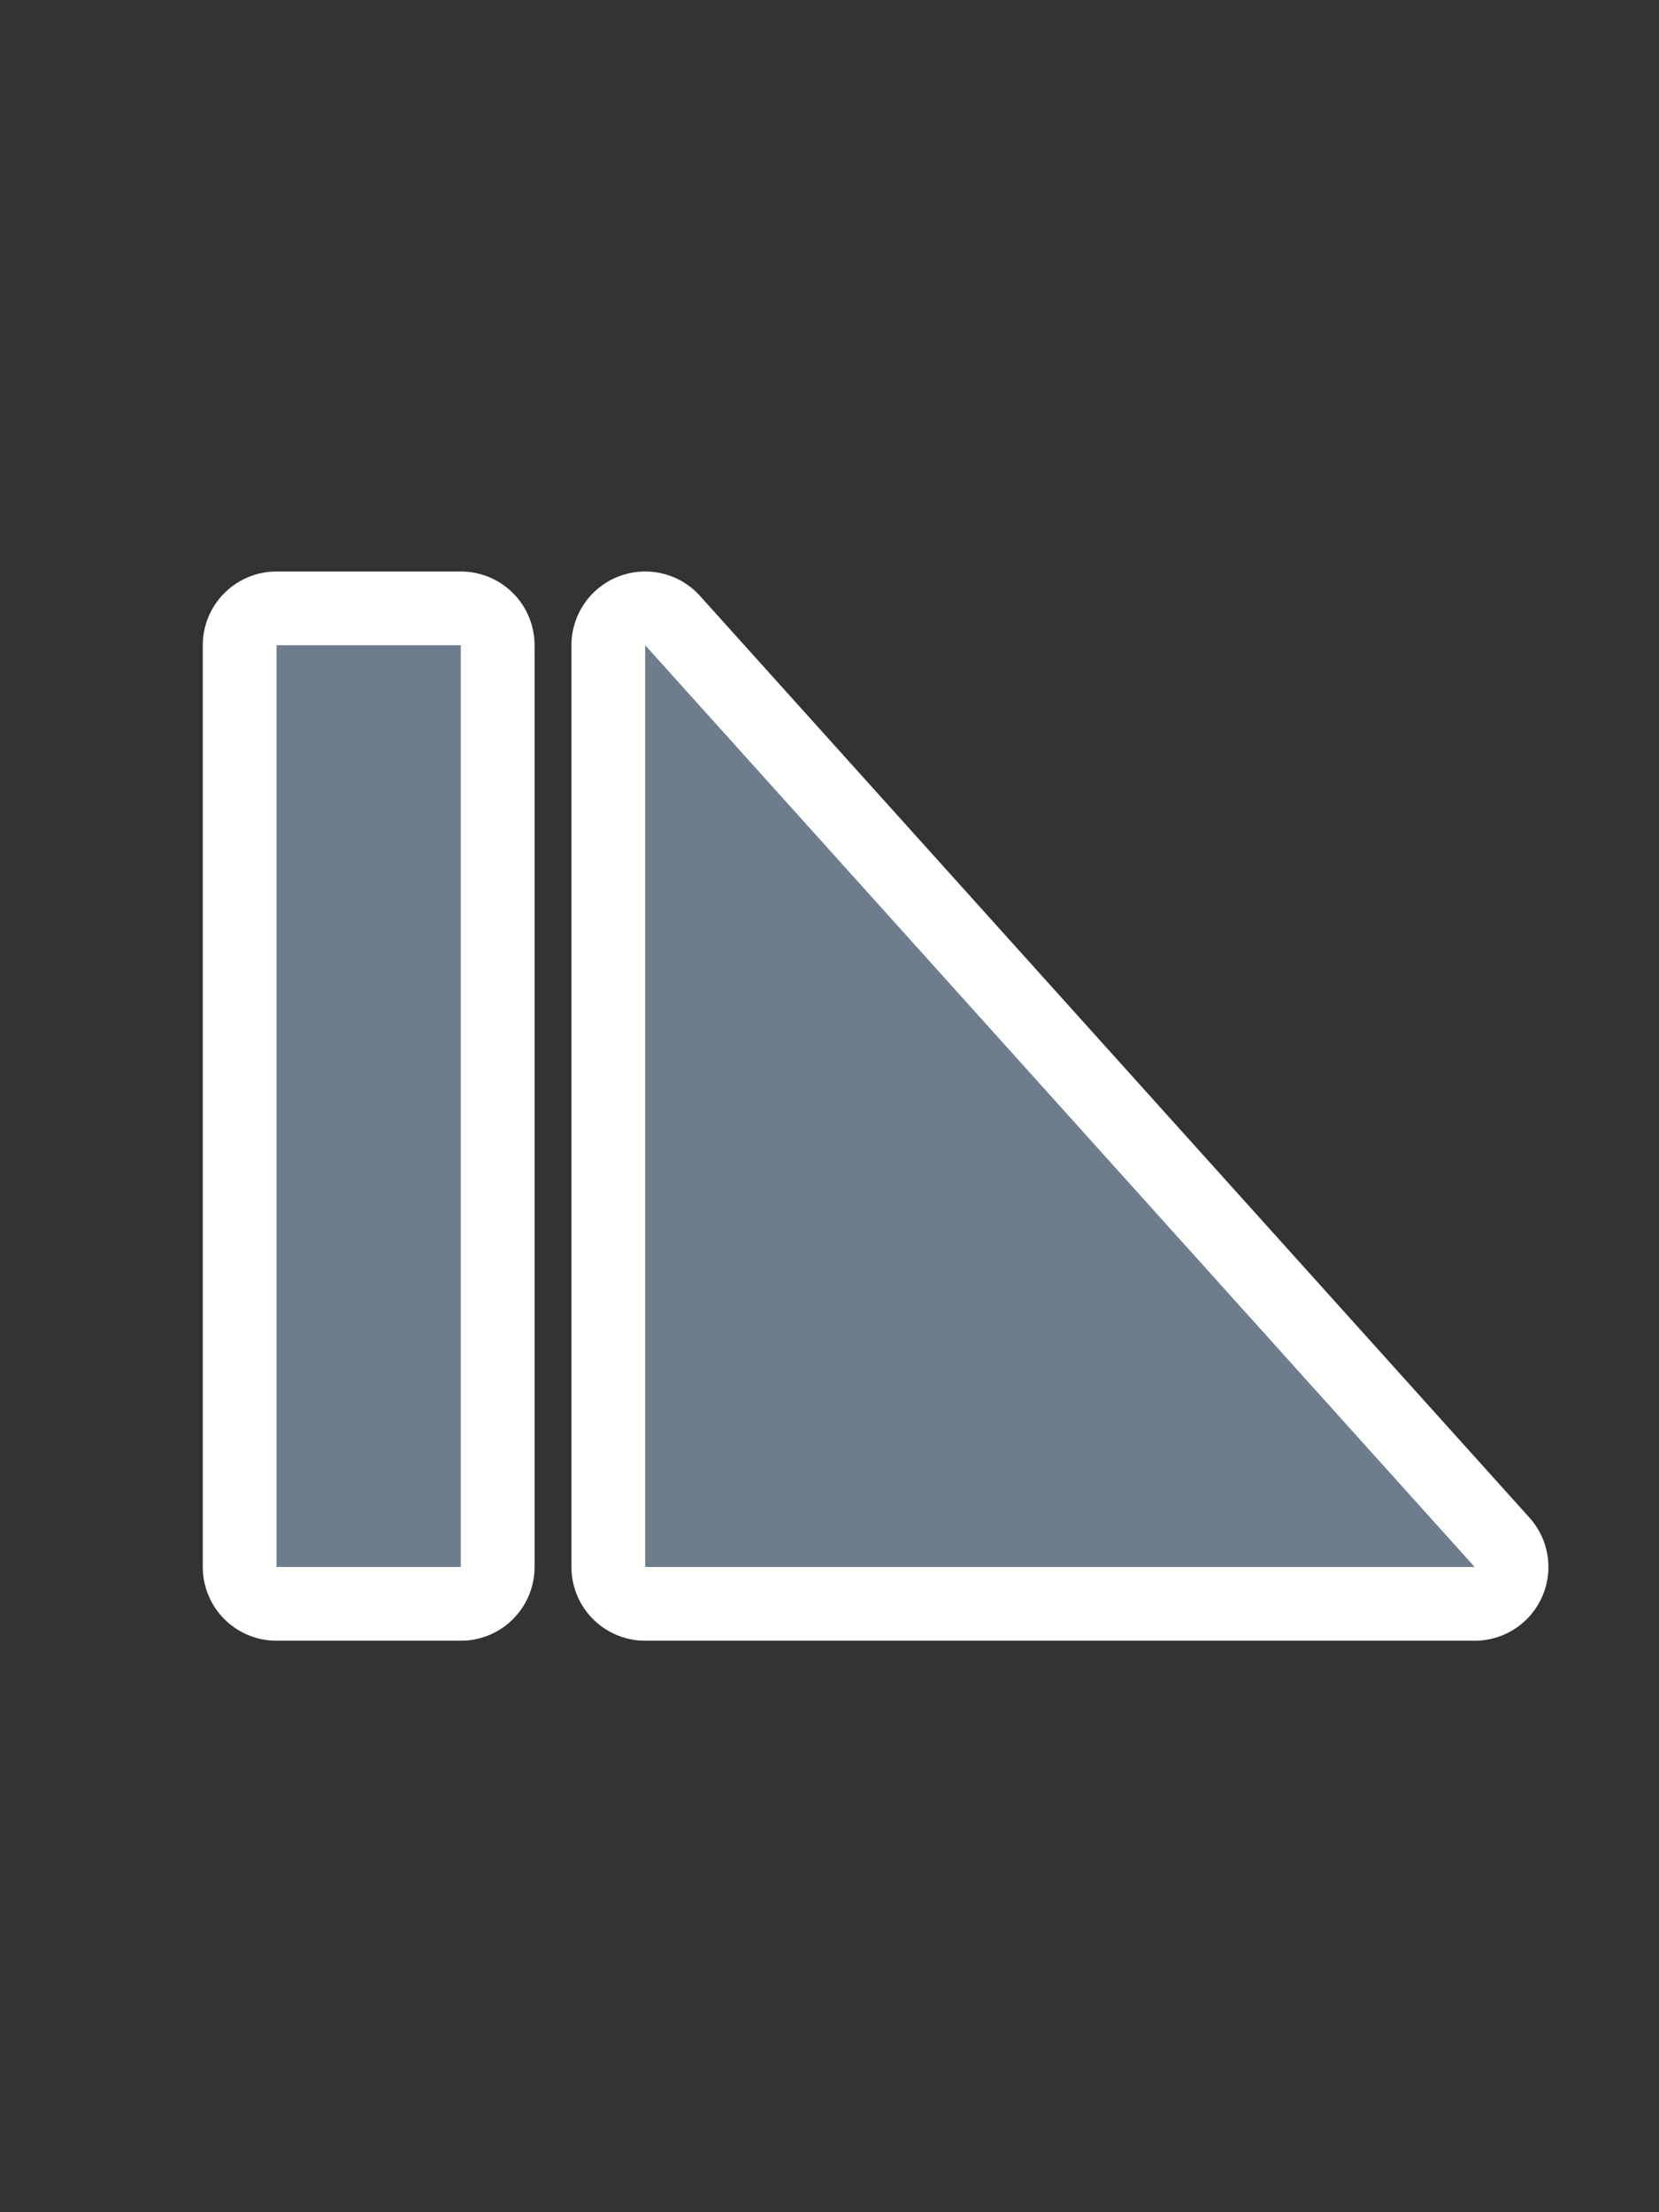 <svg width="18" height="24" version="1.1" xmlns="http://www.w3.org/2000/svg">
  <rect width="100%" height="100%" fill="#333333" stroke="none"/>
  <g transform="translate(-3)" fill="none" stroke="#fffffe" stroke-linecap="square" stroke-linejoin="round" stroke-width="1.6">
    <rect x="6" y="7" width="2" height="10" style="paint-order:markers fill stroke"/>
    <path d="m19 17-9-10v10z"/>
  </g>
  <g transform="translate(-3)" fill="#6e7d8c">
    <rect x="6" y="7" width="2" height="10" style="paint-order:markers fill stroke"/>
    <path d="m19 17-9-10v10z"/>
  </g>
</svg>
